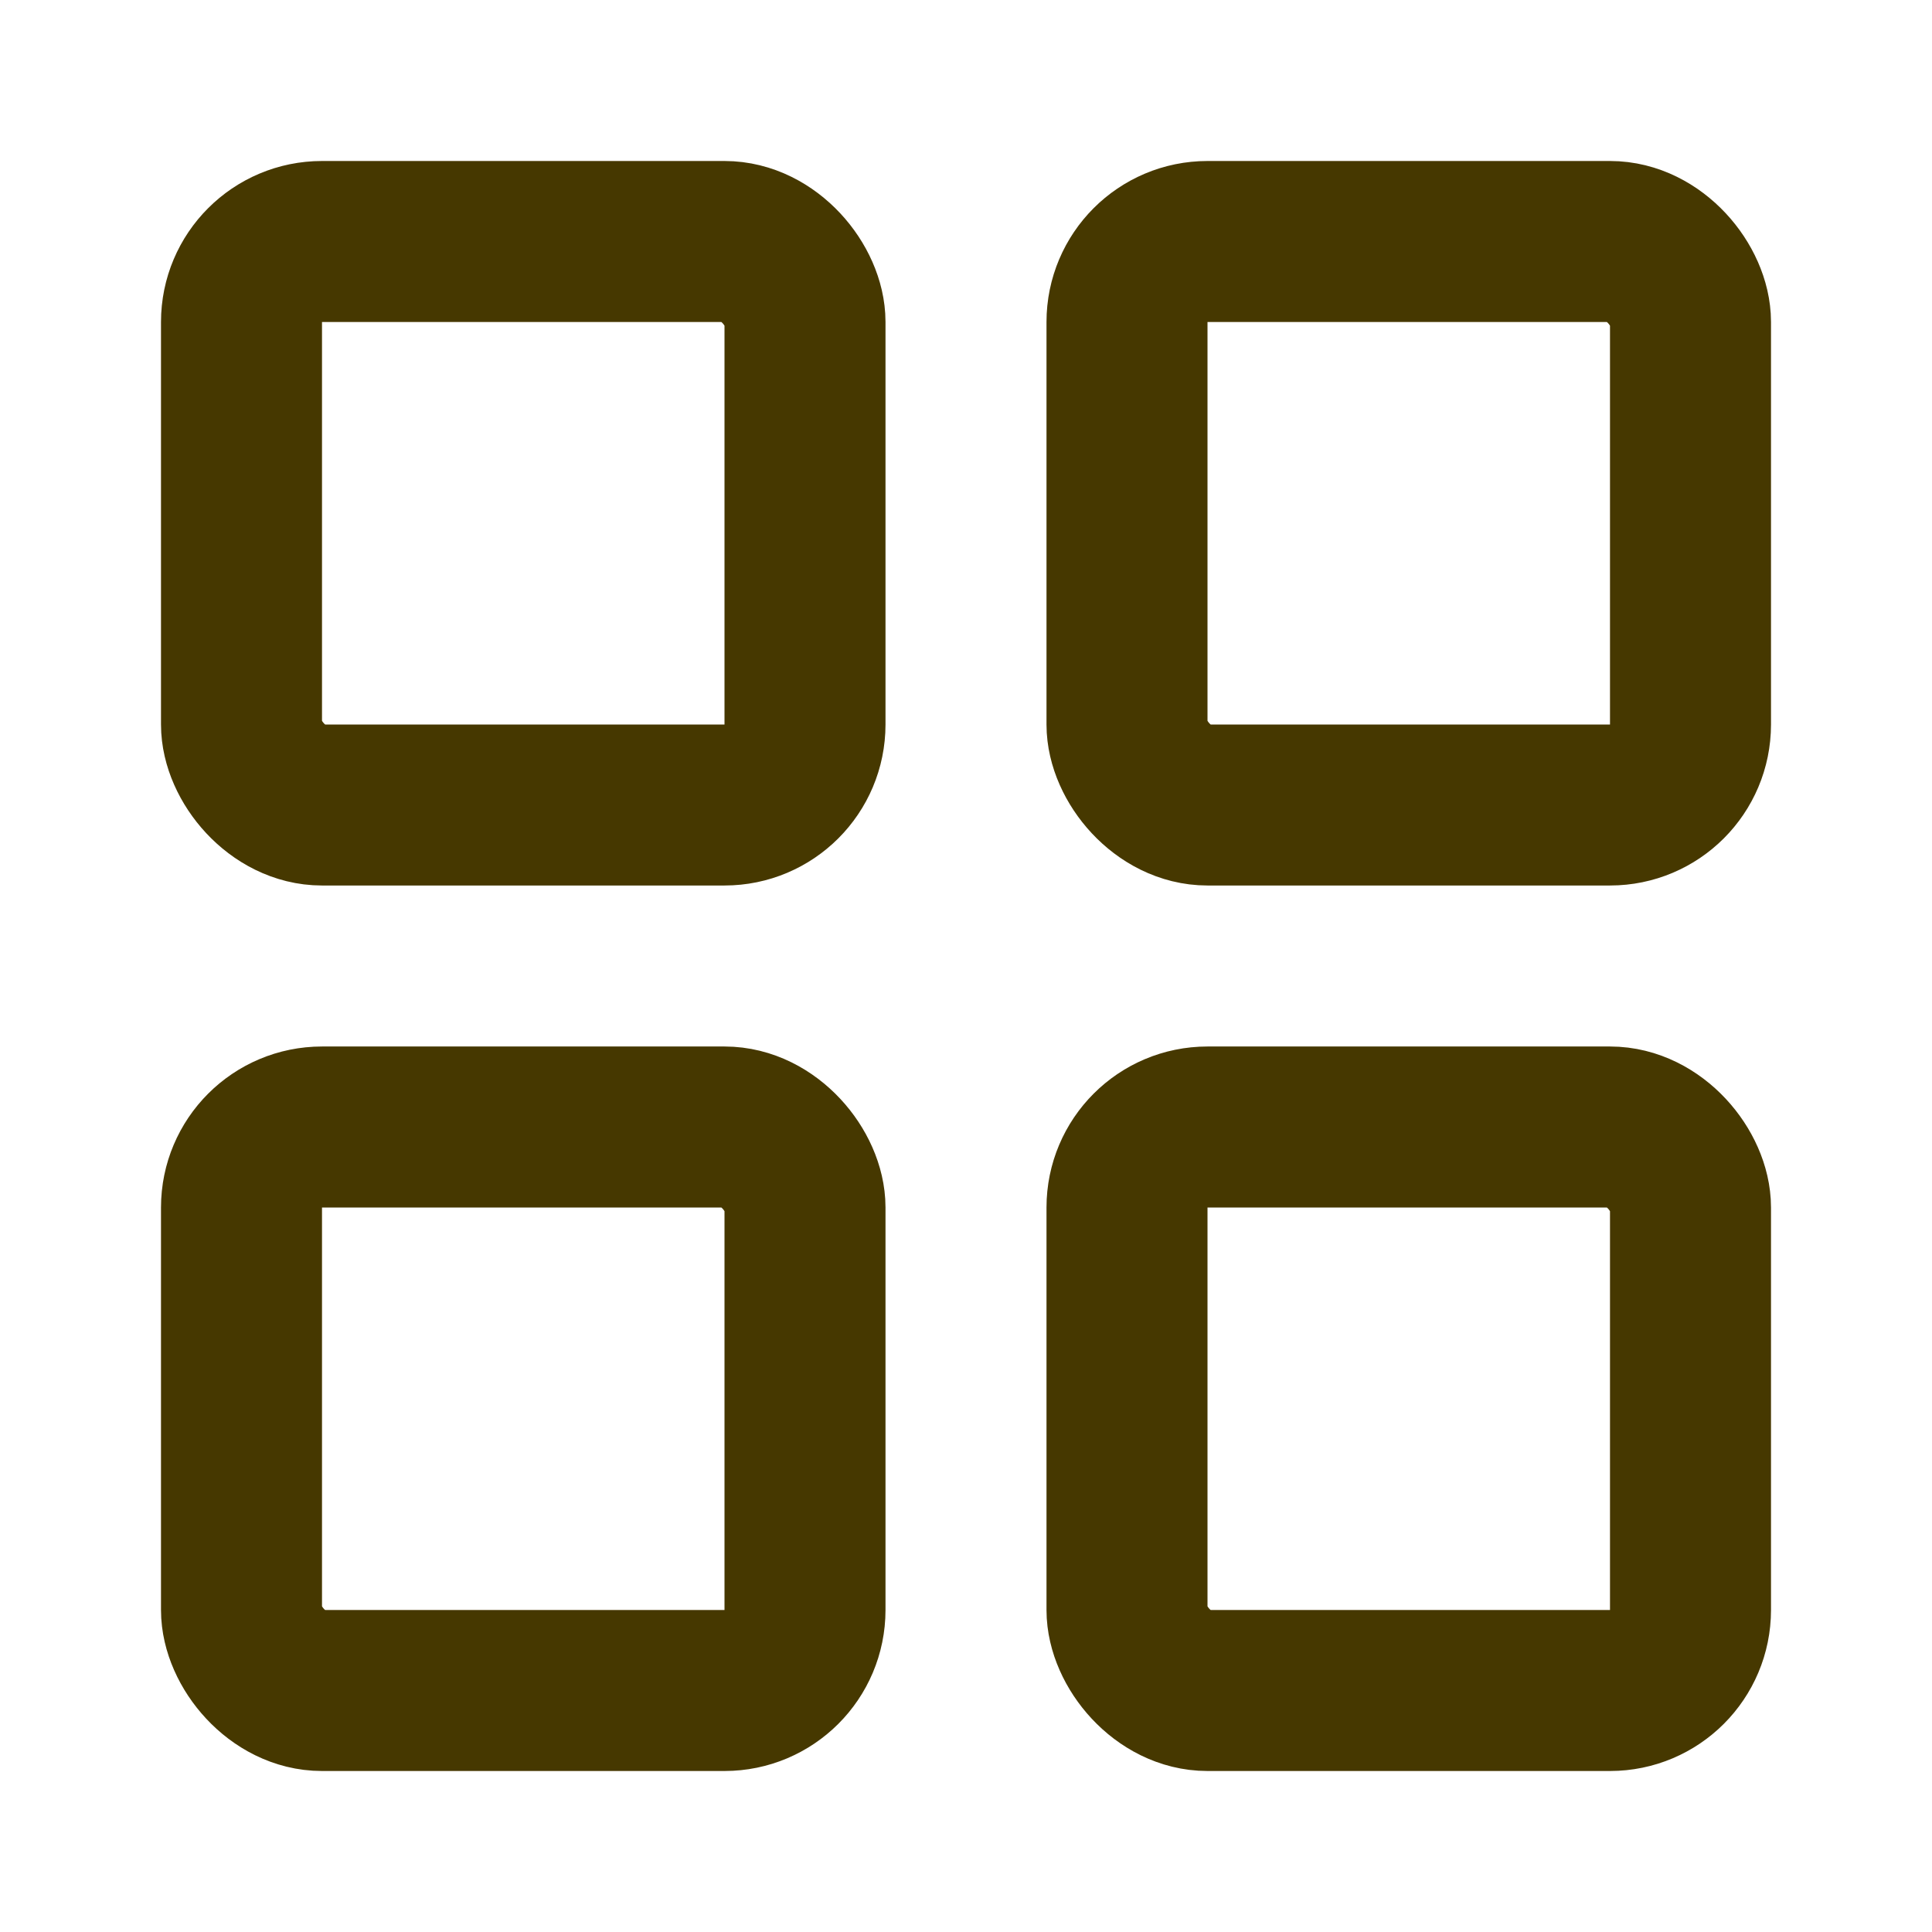 <svg width="32" height="32" viewBox="0 0 24 24" fill="none" xmlns="http://www.w3.org/2000/svg">
<rect x="3" y="3" width="7" height="7" rx="1" stroke="#463800" stroke-width="2" stroke-linecap="round"/>
<rect x="3" y="14" width="7" height="7" rx="1" stroke="#463800" stroke-width="2" stroke-linecap="round"/>
<rect x="14" y="3" width="7" height="7" rx="1" stroke="#463800" stroke-width="2" stroke-linecap="round"/>
<rect x="14" y="14" width="7" height="7" rx="1" stroke="#463800" stroke-width="2" stroke-linecap="round"/>
</svg>
